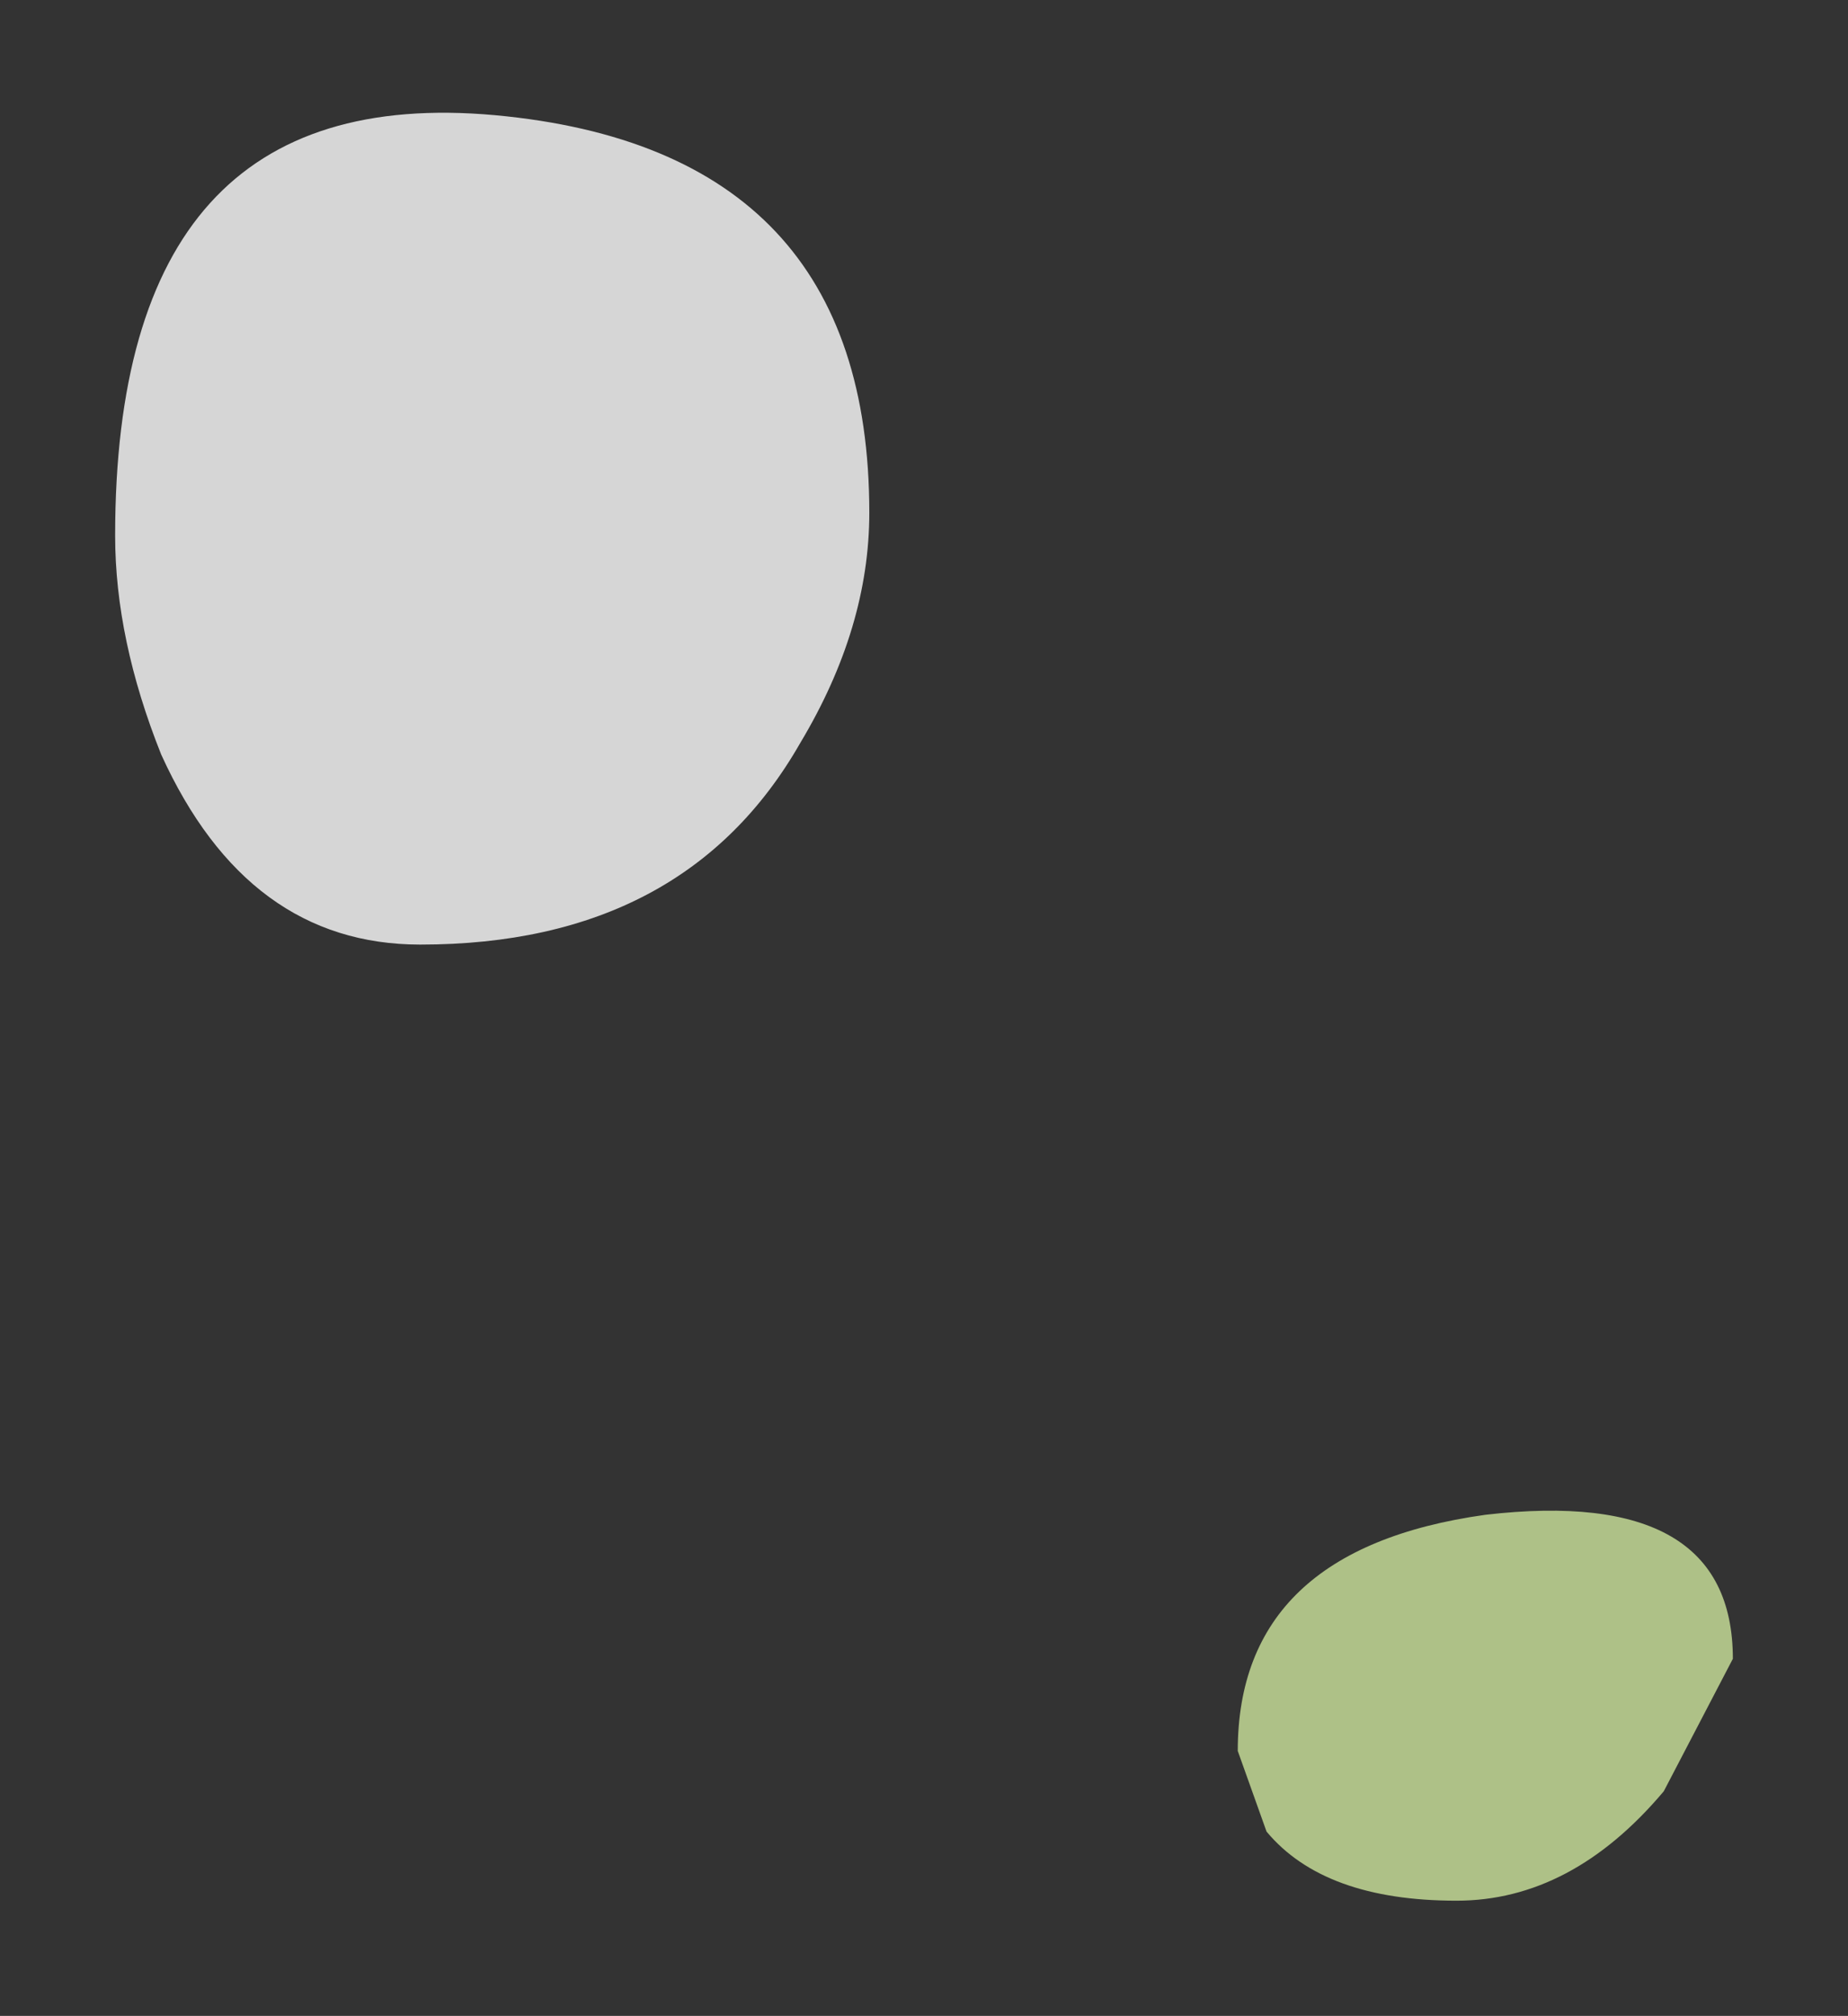 <?xml version="1.0" encoding="UTF-8" standalone="no"?>
<svg xmlns:xlink="http://www.w3.org/1999/xlink" height="17.5px" width="16.05px" xmlns="http://www.w3.org/2000/svg">
  <rect width="100%" height="100%" fill="#333333" stroke="none"/>
  <g transform="matrix(1.0, 0.0, 0.0, 1.0, 7.9, 9.25)">
    <path d="M-4.25 -1.05 Q-5.75 -1.05 -6.5 -2.7 -6.9 -3.7 -6.9 -4.6 -6.9 -8.55 -3.6 -8.25 -0.35 -7.95 -0.35 -4.8 -0.35 -3.8 -0.95 -2.8 -1.95 -1.05 -4.25 -1.05" fill="#ffffff" fill-opacity="0.8" fill-rule="evenodd" stroke="none"/>
    <path d="M4.75 7.25 Q3.6 7.25 3.1 6.65 L2.85 5.95 Q2.85 4.2 5.0 3.9 7.15 3.65 7.15 5.15 L6.55 6.3 Q5.75 7.25 4.75 7.25" fill="#e3ffab" fill-opacity="0.694" fill-rule="evenodd" stroke="none"/>
  </g>
</svg>